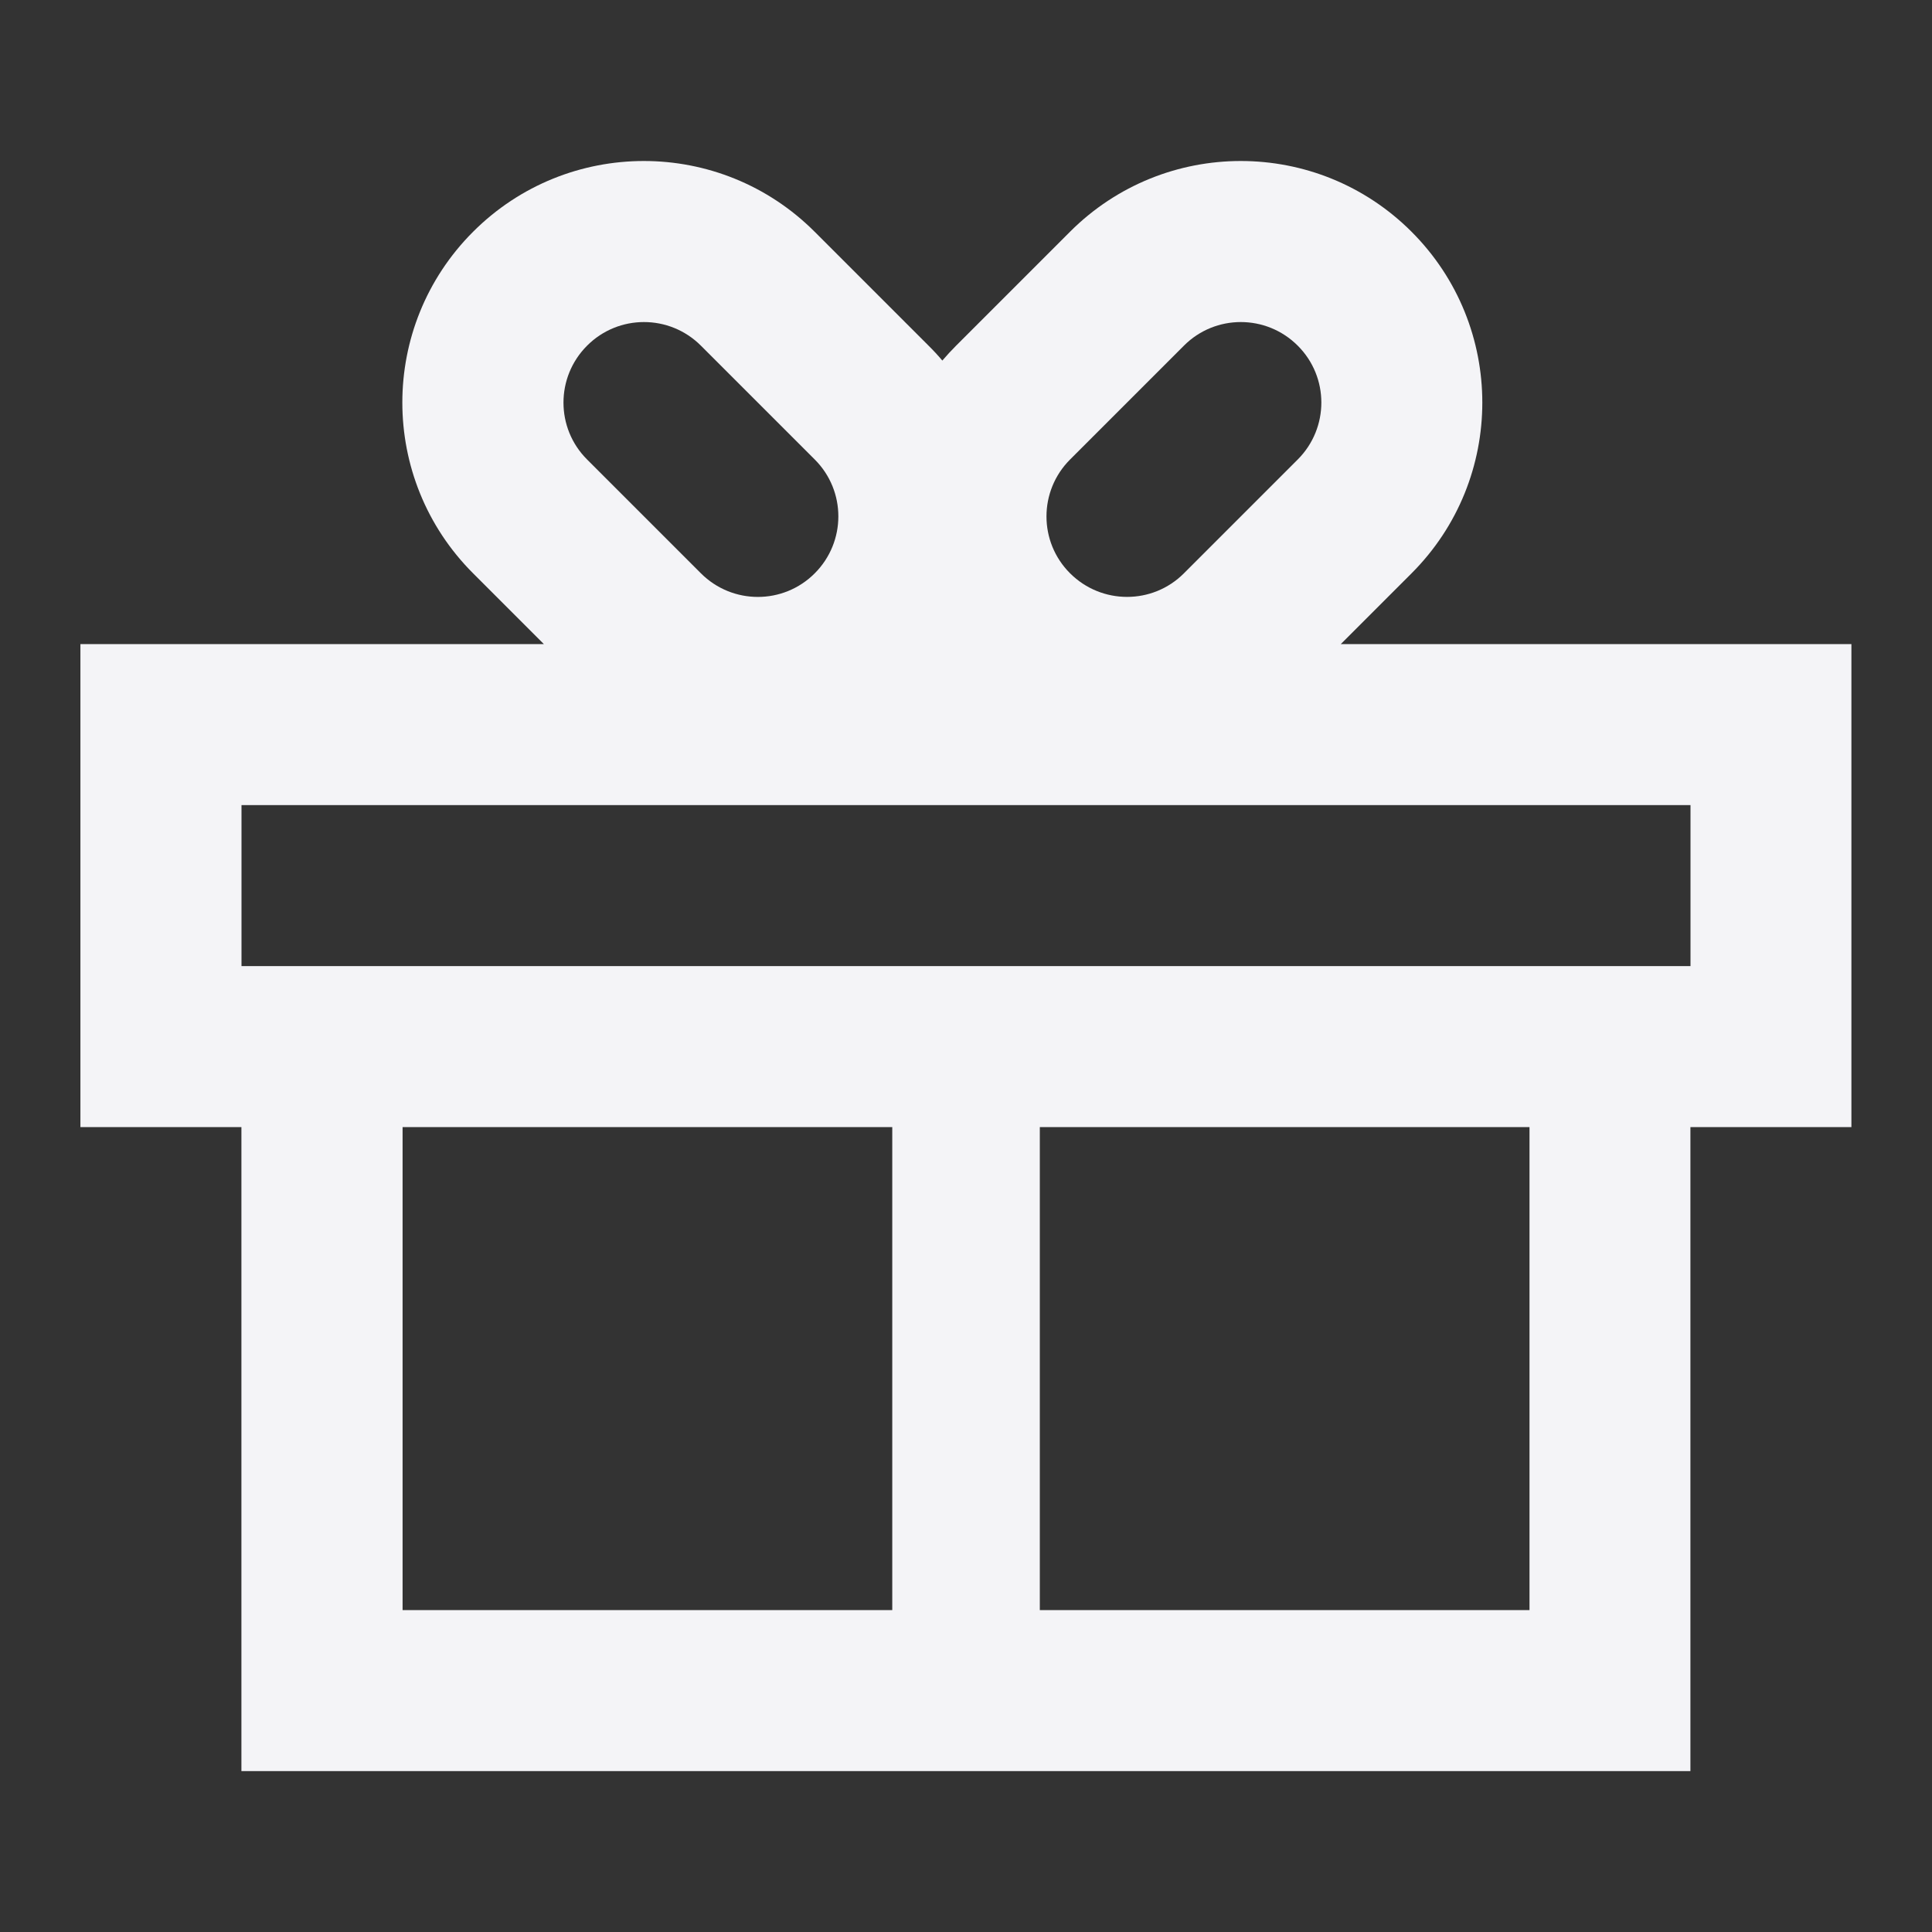 <svg fill="none" height="24" viewBox="0 0 24 24" width="24" xmlns="http://www.w3.org/2000/svg"><rect x="0" y="0" width="24" height="24" fill="#333333" stroke="none"/><path clip-rule="evenodd" d="m17.535 2.879c-1.172-1.172-3.071-1.172-4.243 0l-1.414 1.414c-.06.06-.117.122-.172.186-.054-.064-.111-.126-.172-.186l-1.414-1.414c-1.172-1.172-3.071-1.172-4.243 0-1.172 1.172-1.172 3.071 0 4.243l.879.879h-5.757v6h2v8h18v-8h2v-6h-6.343l.879-.879c1.172-1.172 1.172-3.071 0-4.243zm-2.828 4.243 1.414-1.414c.391-.391.391-1.024 0-1.414-.391-.391-1.024-.391-1.414 0l-1.414 1.414c-.391.391-.391 1.024 0 1.414s1.024.391 1.414 0zm-4.586-1.414-1.414-1.414c-.391-.391-1.024-.391-1.414 0-.391.391-.391 1.024 0 1.414l1.414 1.414c.391.391 1.024.391 1.414 0 .391-.391.391-1.024 0-1.414zm10.879 4.293v2h-18v-2zm-8.083 4h6.083v6h-6.083zm-1.833 0v6h-6.083v-6z" fill="#f4f4f7" fill-rule="evenodd"/></svg>